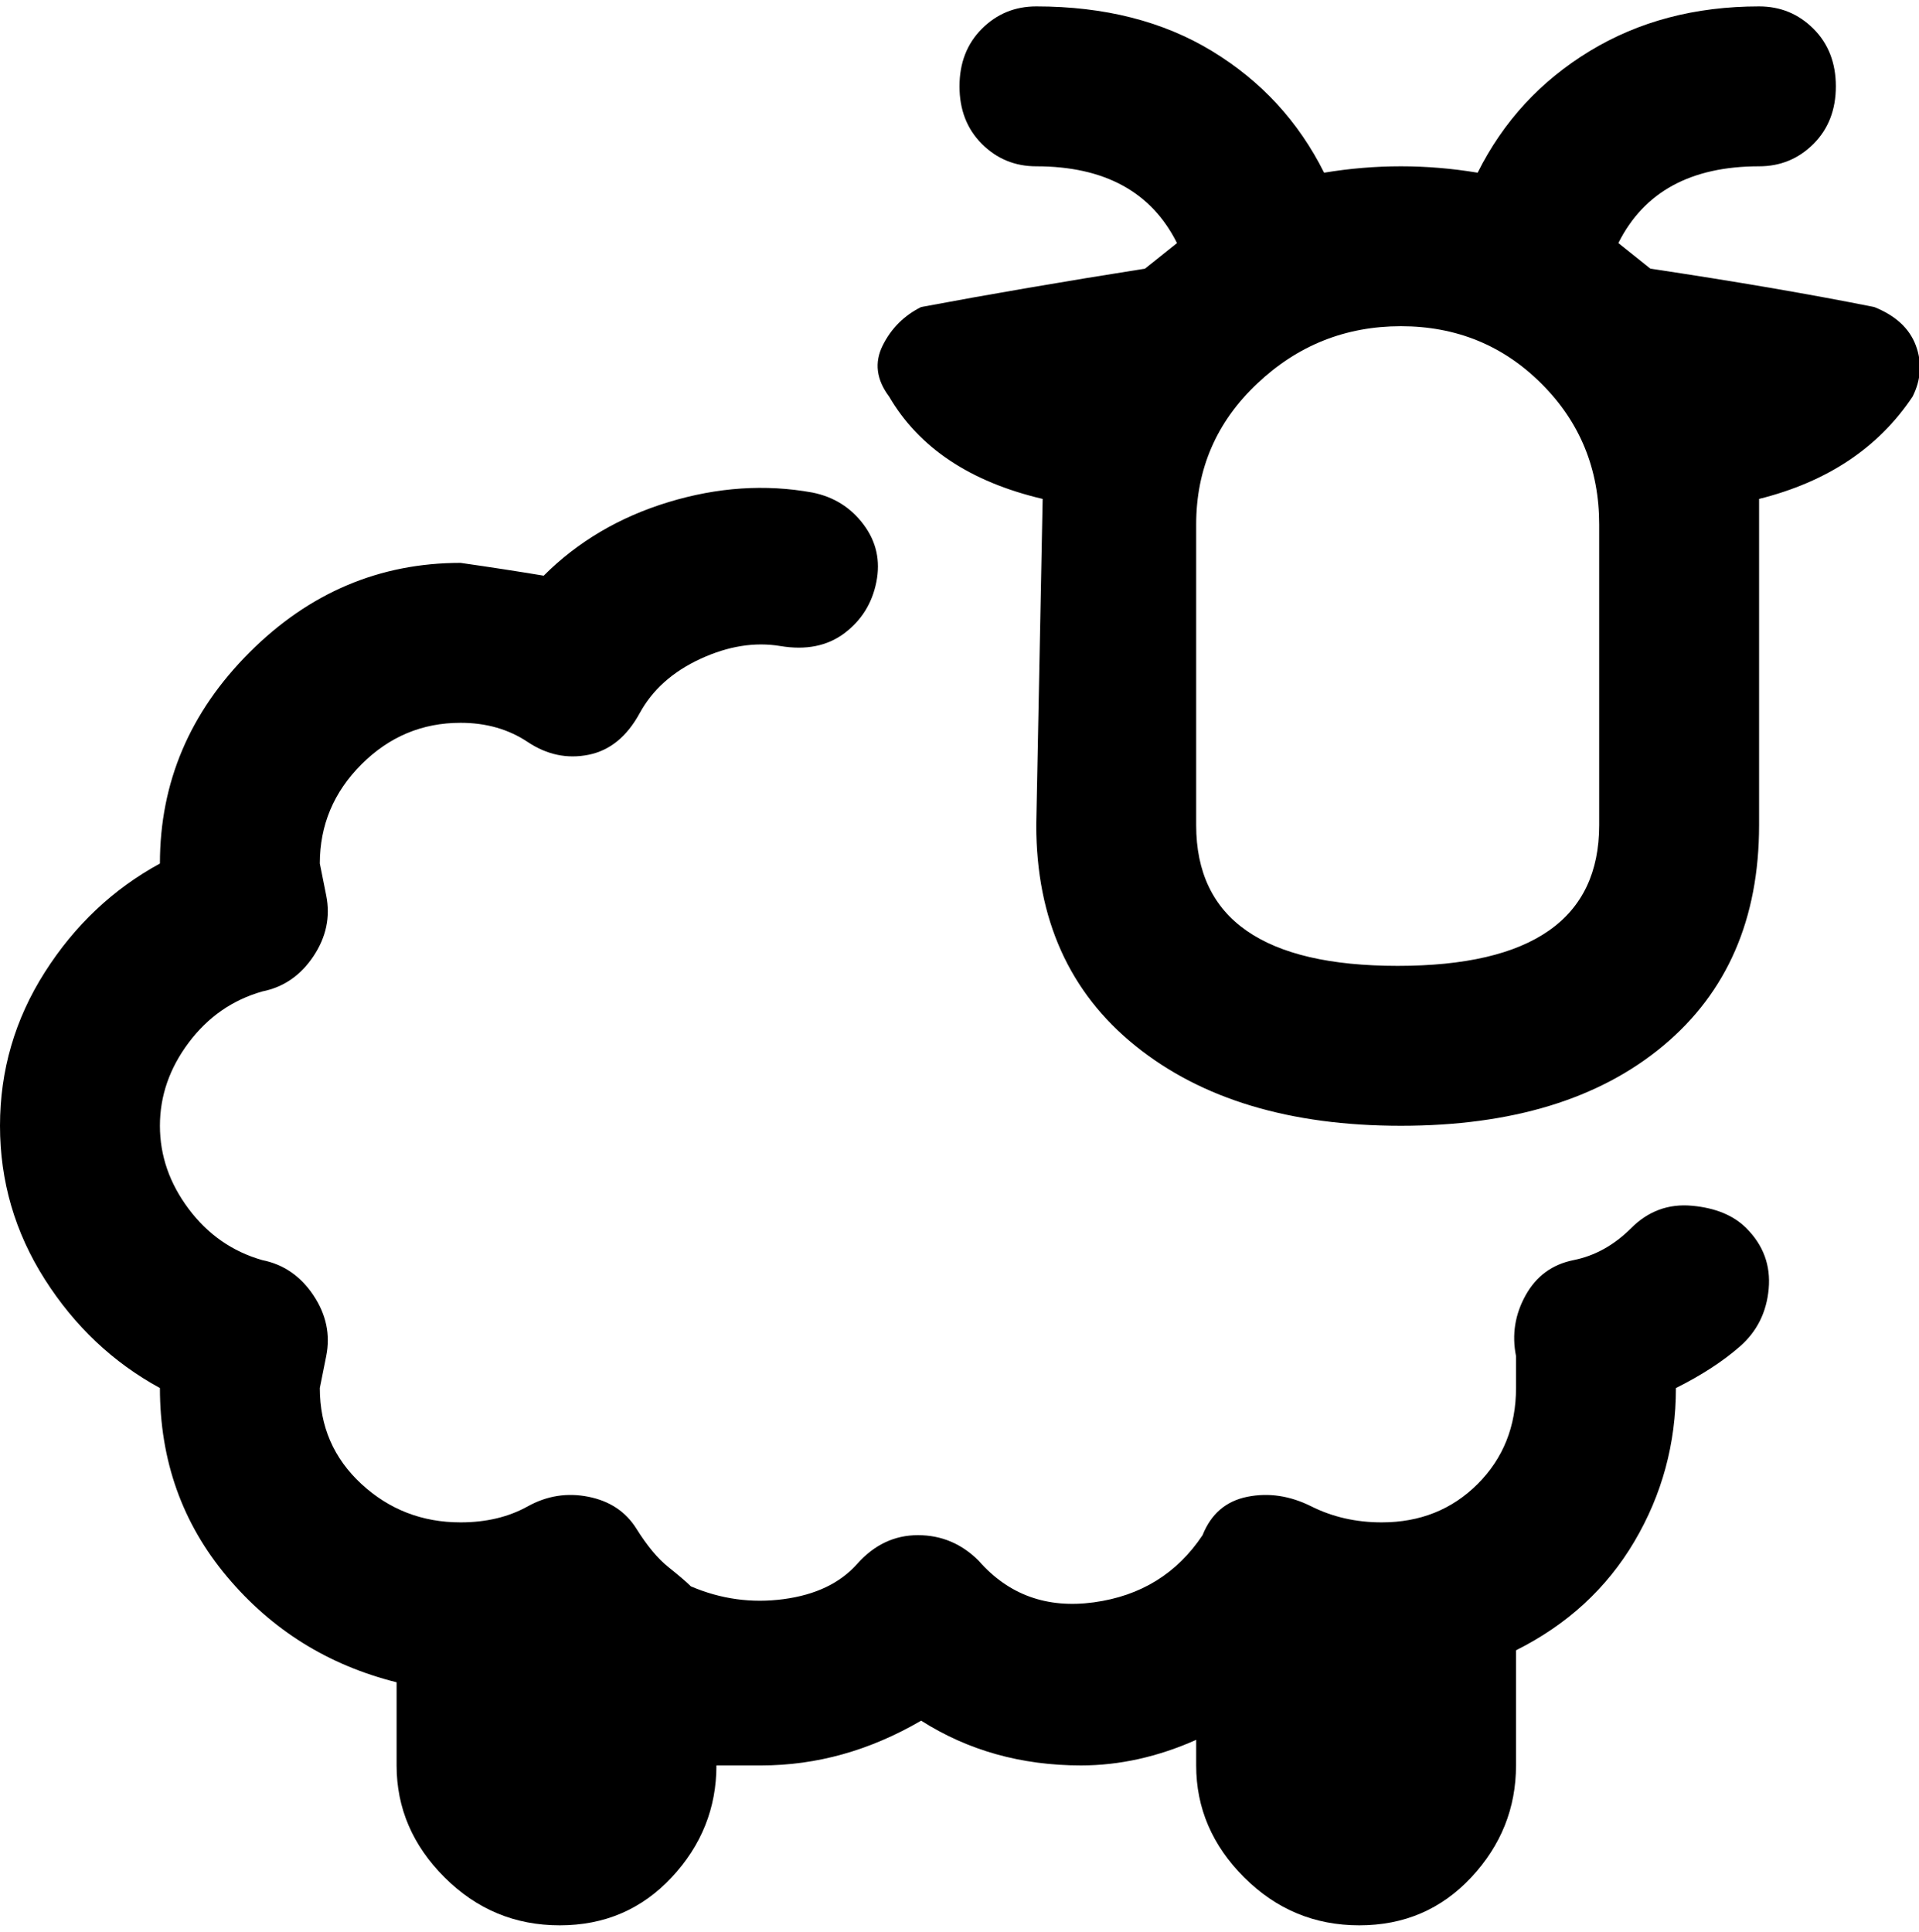 <svg viewBox="0 0 300 302.001" xmlns="http://www.w3.org/2000/svg"><path d="M273 192q4 4 3.5 9.5t-4.5 9q-4 3.5-10 6.5 0 13-6.5 24T237 258v18q0 10-7 17.5t-17.5 7.5q-10.5 0-18-7.5T187 276v-4q-9 4-18 4-14 0-25-7-12 7-25 7h-7q0 10-7 17.5T87.5 301q-10.5 0-18-7.5T62 276v-13q-16-4-26.5-16.5T25 217q-11-6-18-17t-7-24q0-13 7-24t18-17q0-19 14-33t33-14q7 1 13 2 8-8 19.5-11.5T127 77q5 1 8 5t2 9q-1 5-5 8t-10 2q-6-1-12.5 2t-9.5 8.5q-3 5.5-8 6.5t-9.5-2q-4.5-3-10.5-3-9 0-15.5 6.5T50 135l1 5q1 5-2 9.5t-8 5.5q-7 2-11.5 8T25 176q0 7 4.5 13t11.5 8q5 1 8 5.5t2 9.5l-1 5q0 9 6.5 15t15.5 6q6 0 10.5-2.5T92 234q5 1 7.5 5t5 6q2.5 2 3.5 3 7 3 14.5 2t11.5-5.5q4-4.5 9.5-4.5t9.5 4q7 8 18 6.5t17-10.5q2-5 7-6t10 1.5q5 2.5 11 2.5 9 0 15-6t6-15v-5q-1-5 1.5-9.5t7.5-5.5q5-1 9-5t9.5-3.5q5.5.5 8.5 3.5zm26-130q-8 12-24 16v51q0 22-15 34.5T219 176q-26 0-41.5-12.5T162 129l1-51q-17-4-24-16-3-4-1-8t6-6q16-3 35-6l5-4q-6-12-22-12-5 0-8.5-3.5t-3.5-9q0-5.5 3.5-9T162 1q16 0 27.5 7T207 27q6-1 12-1t12 1q6-12 17.5-19T275 1q5 0 8.5 3.5t3.5 9q0 5.5-3.5 9T275 26q-16 0-22 12l5 4q20 3 35 6 5 2 6.5 6t-.5 8zm-49 20q0-13-9-22t-22-9q-13 0-22.5 9T187 82v47q0 22 31.5 22t31.5-22V82z"/></svg>